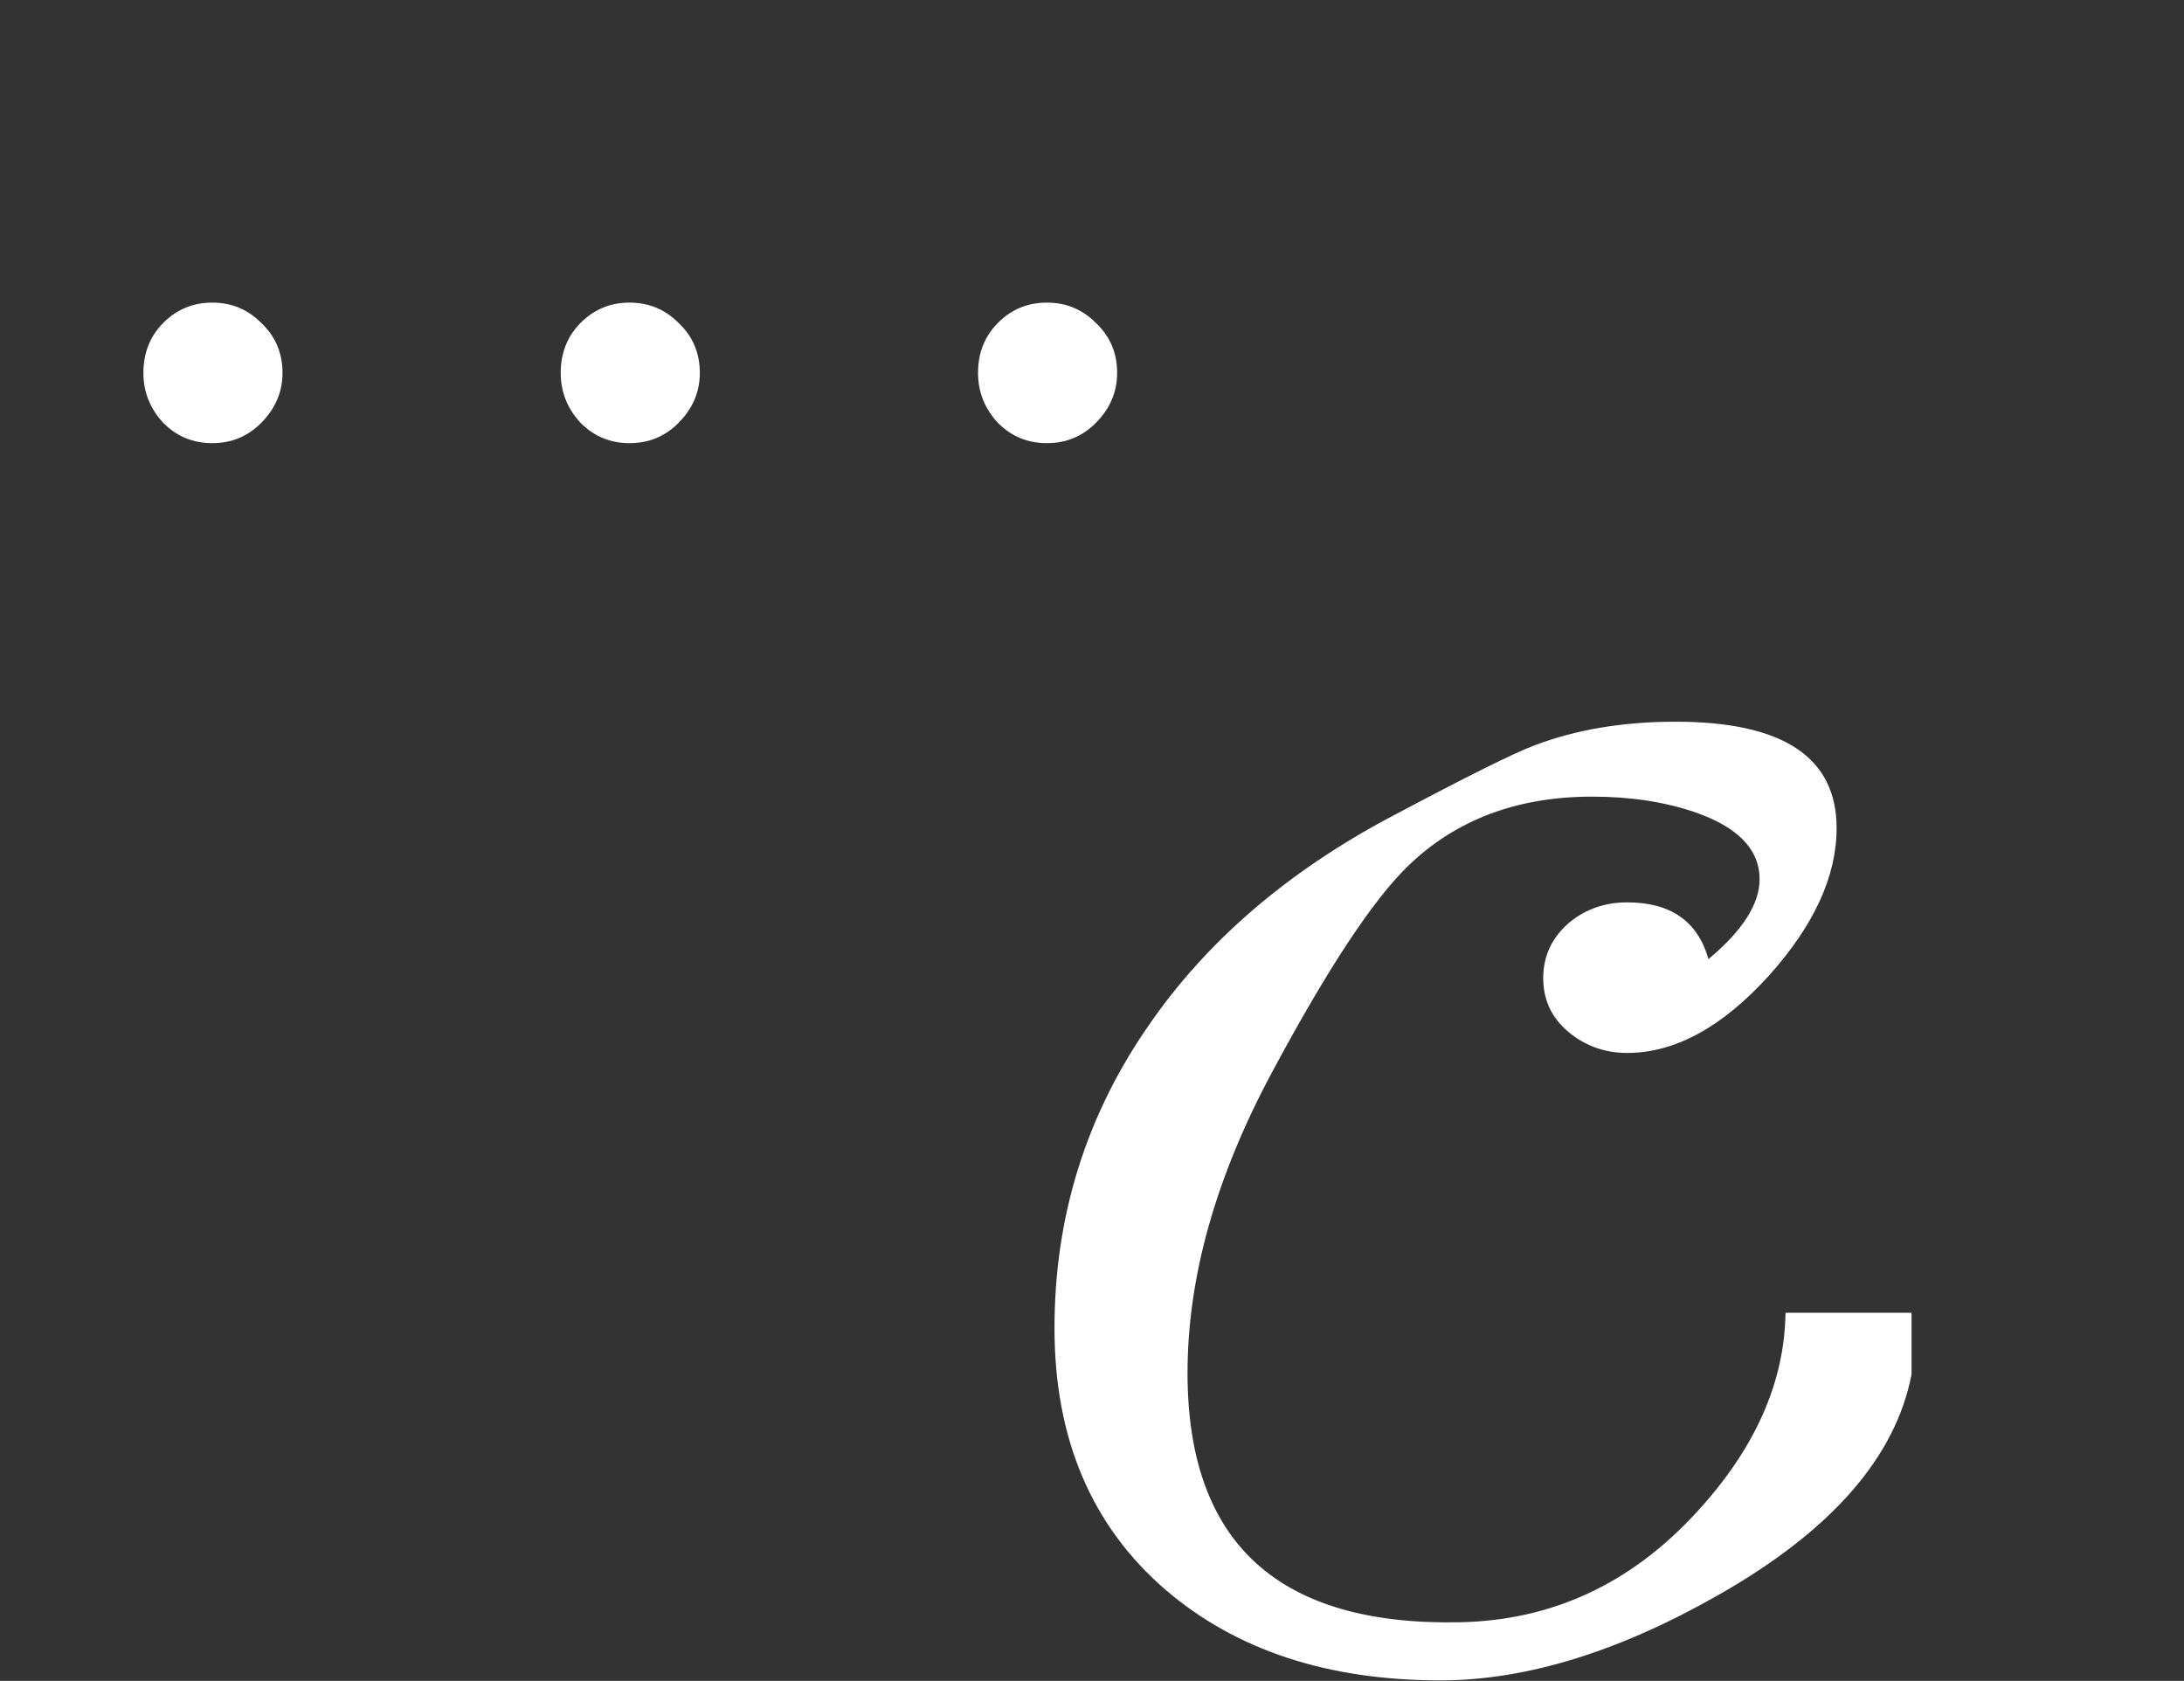 <svg width="1523" height="1172" viewBox="0 0 1523 1172" fill="none" xmlns="http://www.w3.org/2000/svg">
<rect x="0" y="0" width="1523" height="1172" fill="#333333" stroke="none"/>
<path d="M1076.16 681.926C1076.16 666.626 1082.19 653.768 1094.23 643.352C1105.62 633.911 1119.13 629.191 1134.76 629.191C1165.03 629.191 1183.91 642.375 1191.4 668.742C1215.16 648.885 1227.04 630.331 1227.04 613.078C1227.04 592.245 1211.91 576.62 1181.63 566.203C1160.47 559.042 1136.71 555.461 1110.34 555.461C1058.26 555.461 1015.62 571.411 982.414 603.312C957.674 627.076 925.936 675.09 887.199 747.355C847.811 820.598 828.117 890.585 828.117 957.316C828.117 1075.81 891.431 1133.75 1018.06 1131.14C1082.19 1129.84 1137.04 1104.45 1182.61 1054.97C1223.62 1010.7 1244.46 964.152 1245.11 915.324H1333V958.293C1321.93 1015.91 1277.34 1067.02 1199.21 1111.61C1129.22 1151.65 1064.28 1171.67 1004.39 1171.67C925.936 1171.67 862.134 1150.68 812.98 1108.68C761.223 1064.09 735.344 1003.21 735.344 926.066C735.344 848.267 757.316 777.792 801.262 714.641C841.626 656.047 898.104 607.544 970.695 569.133C1022.78 541.464 1055.82 525.025 1069.82 519.816C1098.79 508.749 1131.67 503.215 1168.45 503.215C1243.32 503.215 1280.75 527.954 1280.75 577.434C1280.75 610.962 1264.97 645.305 1233.39 680.461C1200.84 716.268 1167.96 734.172 1134.76 734.172C1119.13 734.172 1105.46 729.289 1093.74 719.523C1082.02 709.758 1076.16 697.225 1076.16 681.926Z" fill="white"/>
<path d="M182 295C172.667 304.333 161.333 309 148 309C134.667 309 123.333 304.333 114 295C104.667 285 100 273.333 100 260C100 246 104.667 234.333 114 225C123.333 215.667 134.667 211 148 211C161.333 211 172.667 215.667 182 225C192 234.333 197 246 197 260C197 273.333 192 285 182 295ZM473.016 295C463.682 304.333 452.349 309 439.016 309C425.682 309 414.349 304.333 405.016 295C395.682 285 391.016 273.333 391.016 260C391.016 246 395.682 234.333 405.016 225C414.349 215.667 425.682 211 439.016 211C452.349 211 463.682 215.667 473.016 225C483.016 234.333 488.016 246 488.016 260C488.016 273.333 483.016 285 473.016 295ZM764.031 295C754.698 304.333 743.365 309 730.031 309C716.698 309 705.365 304.333 696.031 295C686.698 285 682.031 273.333 682.031 260C682.031 246 686.698 234.333 696.031 225C705.365 215.667 716.698 211 730.031 211C743.365 211 754.698 215.667 764.031 225C774.031 234.333 779.031 246 779.031 260C779.031 273.333 774.031 285 764.031 295Z" fill="white"/>
</svg>
